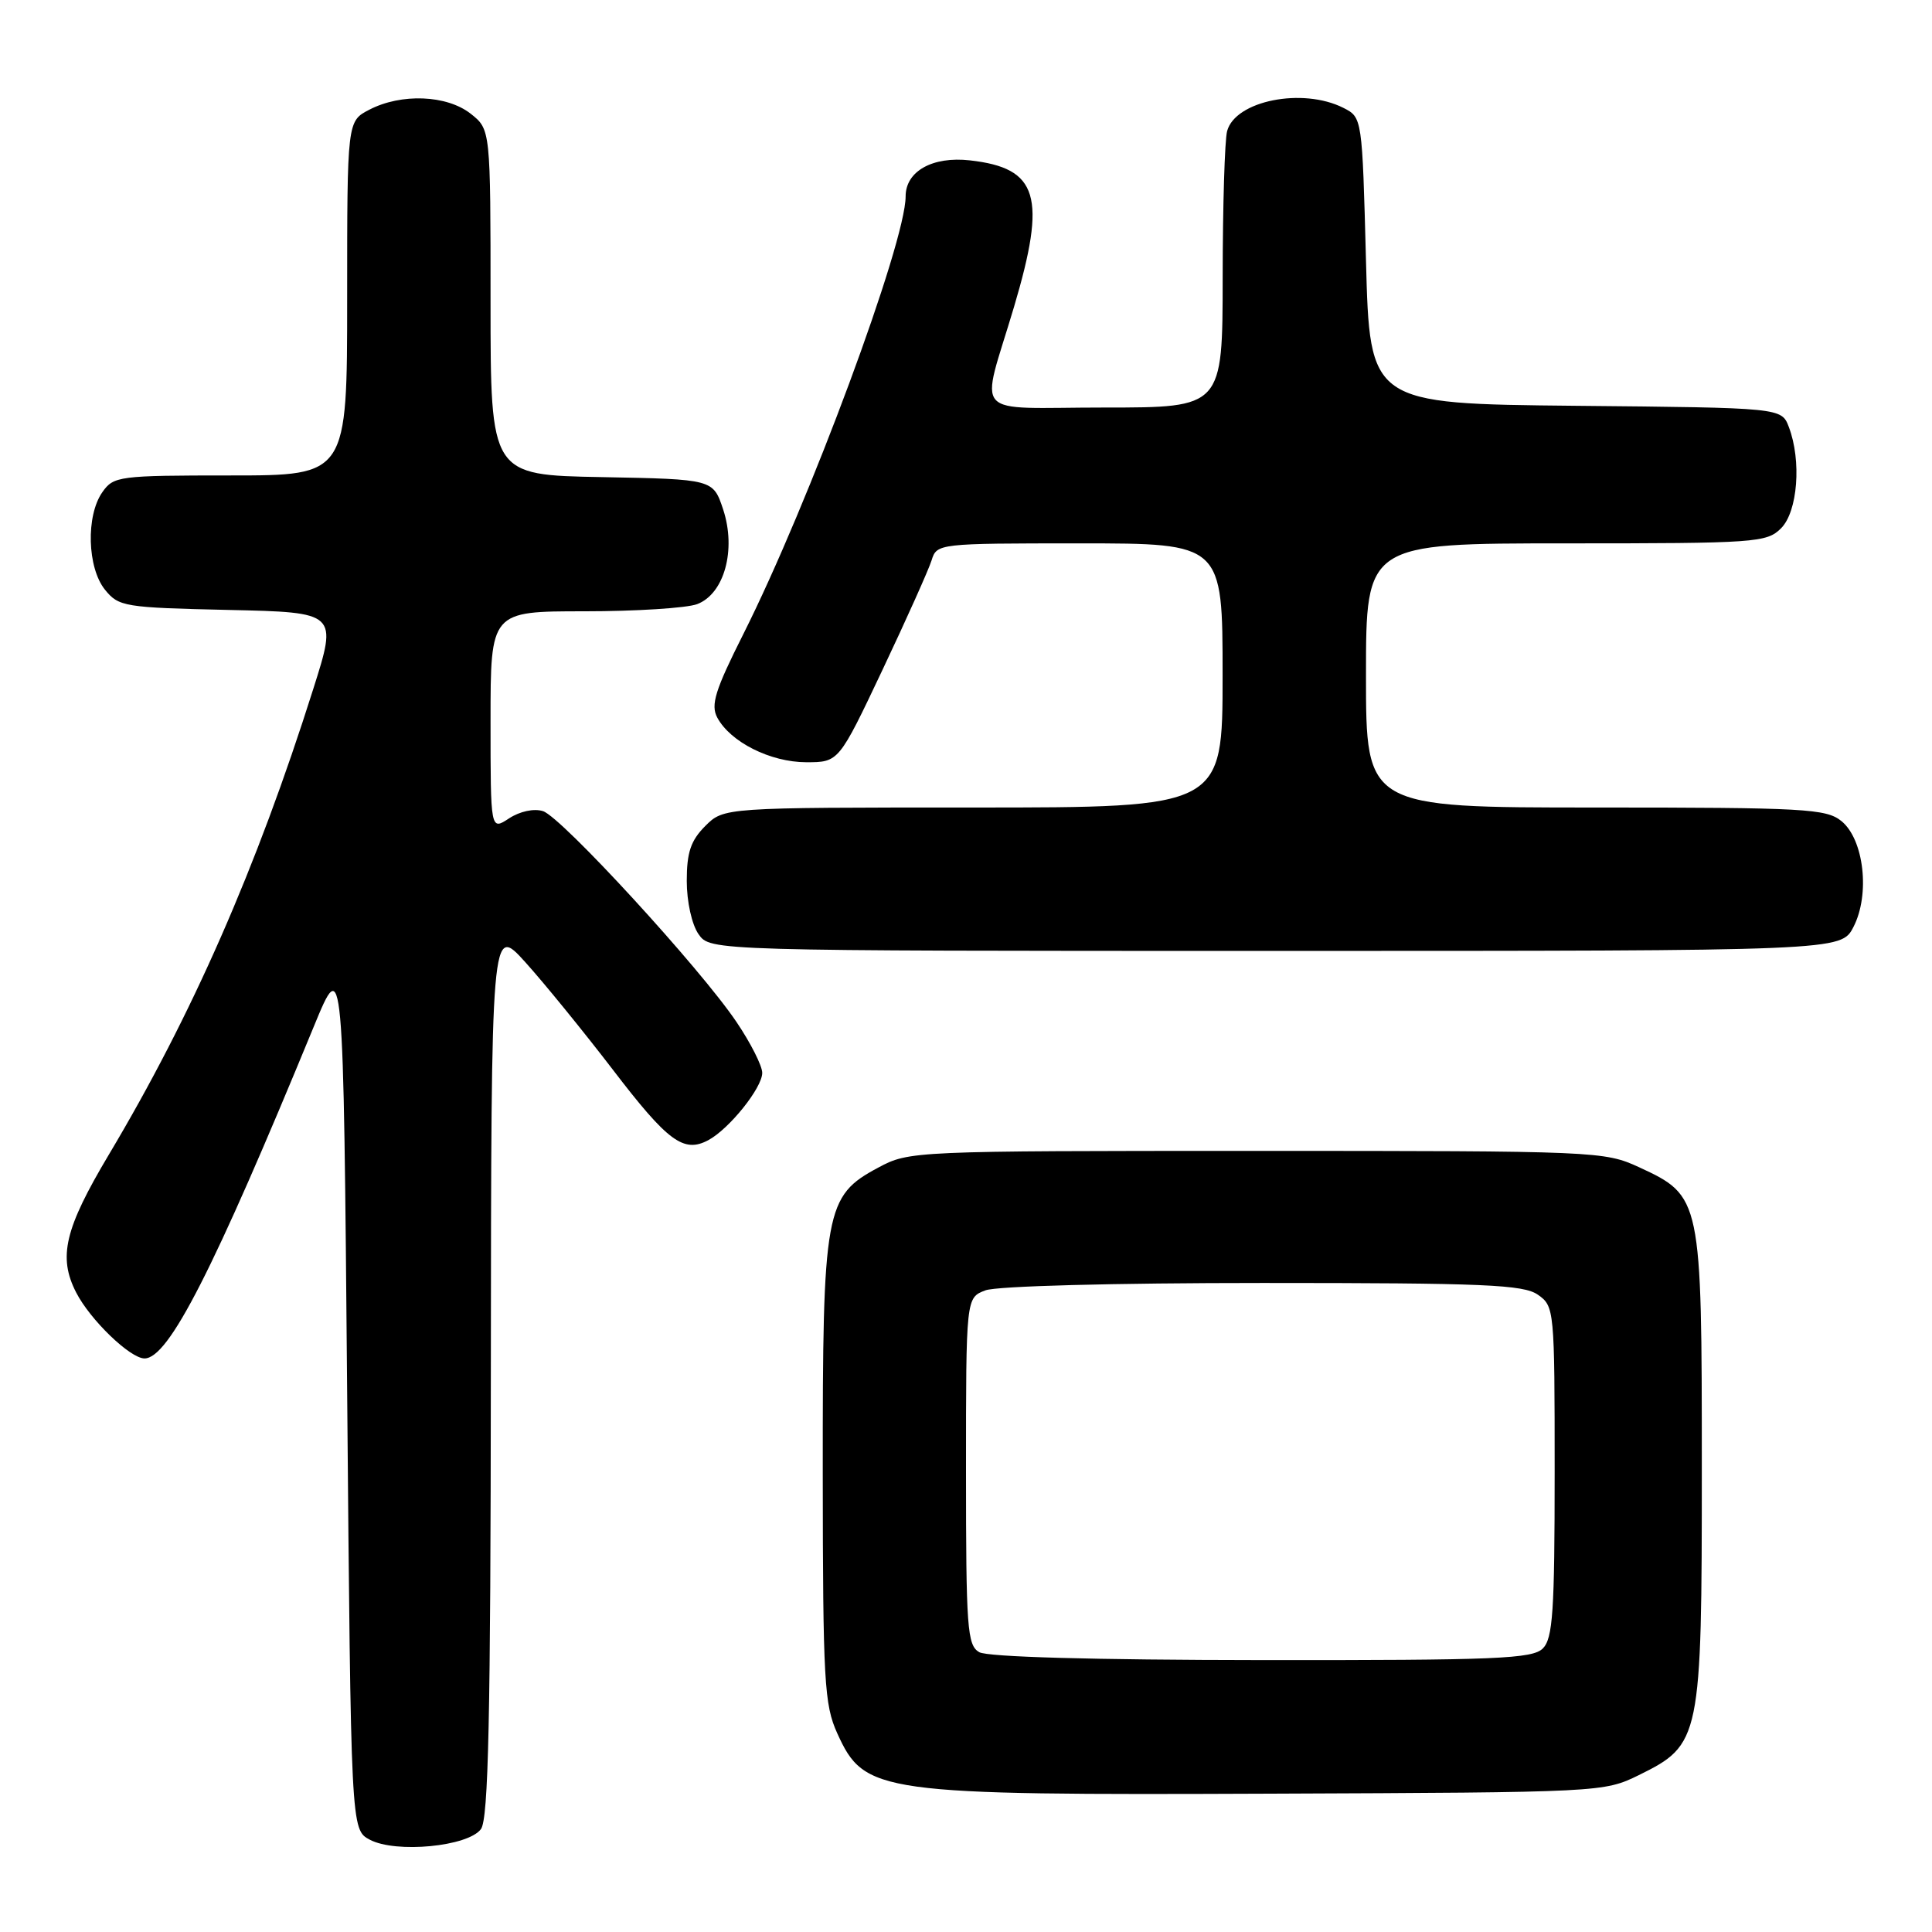 <?xml version="1.0" encoding="UTF-8" standalone="no"?>
<!DOCTYPE svg PUBLIC "-//W3C//DTD SVG 1.1//EN" "http://www.w3.org/Graphics/SVG/1.1/DTD/svg11.dtd" >
<svg xmlns="http://www.w3.org/2000/svg" xmlns:xlink="http://www.w3.org/1999/xlink" version="1.1" viewBox="0 0 256 256">
 <g >
 <path fill="currentColor"
d=" M 63.73 242.36 C 64.72 241.00 65.01 227.72 65.04 181.56 C 65.09 122.50 65.09 122.50 69.61 127.50 C 72.09 130.25 77.30 136.65 81.19 141.72 C 88.50 151.28 90.59 152.82 93.85 151.08 C 96.63 149.59 101.00 144.14 101.00 142.16 C 101.00 141.23 99.47 138.20 97.59 135.42 C 92.80 128.30 74.40 108.26 71.95 107.48 C 70.75 107.10 68.89 107.50 67.45 108.44 C 65.00 110.05 65.00 110.05 65.00 95.52 C 65.00 81.00 65.00 81.00 77.43 81.00 C 84.27 81.00 91.00 80.57 92.38 80.05 C 95.98 78.68 97.58 72.84 95.82 67.50 C 94.49 63.50 94.49 63.50 79.75 63.22 C 65.00 62.95 65.00 62.95 65.00 40.05 C 65.00 17.15 65.00 17.15 62.37 15.07 C 59.20 12.58 53.18 12.34 48.95 14.53 C 46.00 16.05 46.00 16.05 46.00 39.53 C 46.00 63.00 46.00 63.00 30.56 63.00 C 15.73 63.00 15.05 63.09 13.56 65.22 C 11.37 68.34 11.56 75.23 13.91 78.14 C 15.73 80.39 16.48 80.51 30.27 80.82 C 44.73 81.14 44.73 81.14 41.50 91.32 C 33.98 115.08 25.44 134.53 14.42 153.00 C 8.56 162.83 7.68 166.56 10.09 171.26 C 11.95 174.89 17.25 180.00 19.15 180.00 C 22.34 180.00 28.26 168.40 41.59 136.00 C 45.50 126.50 45.50 126.50 46.00 184.47 C 46.50 242.44 46.50 242.44 49.00 243.77 C 52.45 245.60 62.03 244.68 63.73 242.36 Z  M 217.16 235.21 C 225.35 231.17 225.50 230.46 225.50 194.50 C 225.50 158.76 225.44 158.48 217.18 154.66 C 212.60 152.55 211.54 152.50 166.50 152.50 C 120.98 152.50 120.46 152.52 116.38 154.71 C 109.32 158.48 109.00 160.28 109.02 195.27 C 109.04 222.77 109.22 225.88 110.94 229.67 C 114.56 237.64 116.26 237.88 168.50 237.67 C 212.19 237.50 212.53 237.48 217.16 235.21 Z  M 245.59 122.83 C 247.82 118.52 246.99 111.22 243.99 108.79 C 241.97 107.16 239.10 107.00 211.39 107.00 C 181.00 107.00 181.00 107.00 181.00 89.50 C 181.00 72.00 181.00 72.00 207.50 72.00 C 232.67 72.00 234.10 71.90 236.00 70.00 C 238.21 67.79 238.73 61.05 237.03 56.58 C 236.06 54.03 236.06 54.03 208.78 53.77 C 181.50 53.50 181.50 53.50 181.00 34.53 C 180.50 15.56 180.50 15.56 178.00 14.29 C 172.59 11.56 163.68 13.34 162.60 17.37 C 162.28 18.54 162.02 27.26 162.01 36.75 C 162.00 54.00 162.00 54.00 146.38 54.00 C 128.34 54.00 129.89 55.73 134.37 40.64 C 138.71 26.00 137.59 22.27 128.52 21.25 C 123.56 20.69 120.00 22.69 120.00 26.02 C 120.00 32.17 107.22 66.65 98.51 83.99 C 94.75 91.46 94.15 93.40 95.04 95.08 C 96.78 98.33 102.08 100.99 106.82 101.00 C 111.14 101.00 111.14 101.00 116.94 88.75 C 120.13 82.01 123.05 75.49 123.44 74.25 C 124.13 72.02 124.31 72.00 143.07 72.00 C 162.00 72.00 162.00 72.00 162.00 89.50 C 162.00 107.00 162.00 107.00 128.95 107.00 C 95.91 107.00 95.91 107.00 93.45 109.45 C 91.53 111.38 91.00 112.94 91.00 116.73 C 91.00 119.48 91.67 122.51 92.56 123.78 C 94.11 126.00 94.11 126.00 169.03 126.00 C 243.95 126.00 243.95 126.00 245.59 122.83 Z  M 129.75 218.92 C 128.16 218.00 128.00 215.75 128.00 194.93 C 128.00 171.95 128.00 171.95 130.57 170.98 C 132.05 170.41 147.53 170.00 167.34 170.00 C 196.69 170.00 201.87 170.22 203.78 171.56 C 205.96 173.08 206.00 173.52 206.00 194.99 C 206.00 213.54 205.76 217.10 204.43 218.43 C 203.06 219.80 198.31 220.00 167.18 219.97 C 144.81 219.95 130.85 219.56 129.75 218.92 Z "/>
</g>
</svg>
